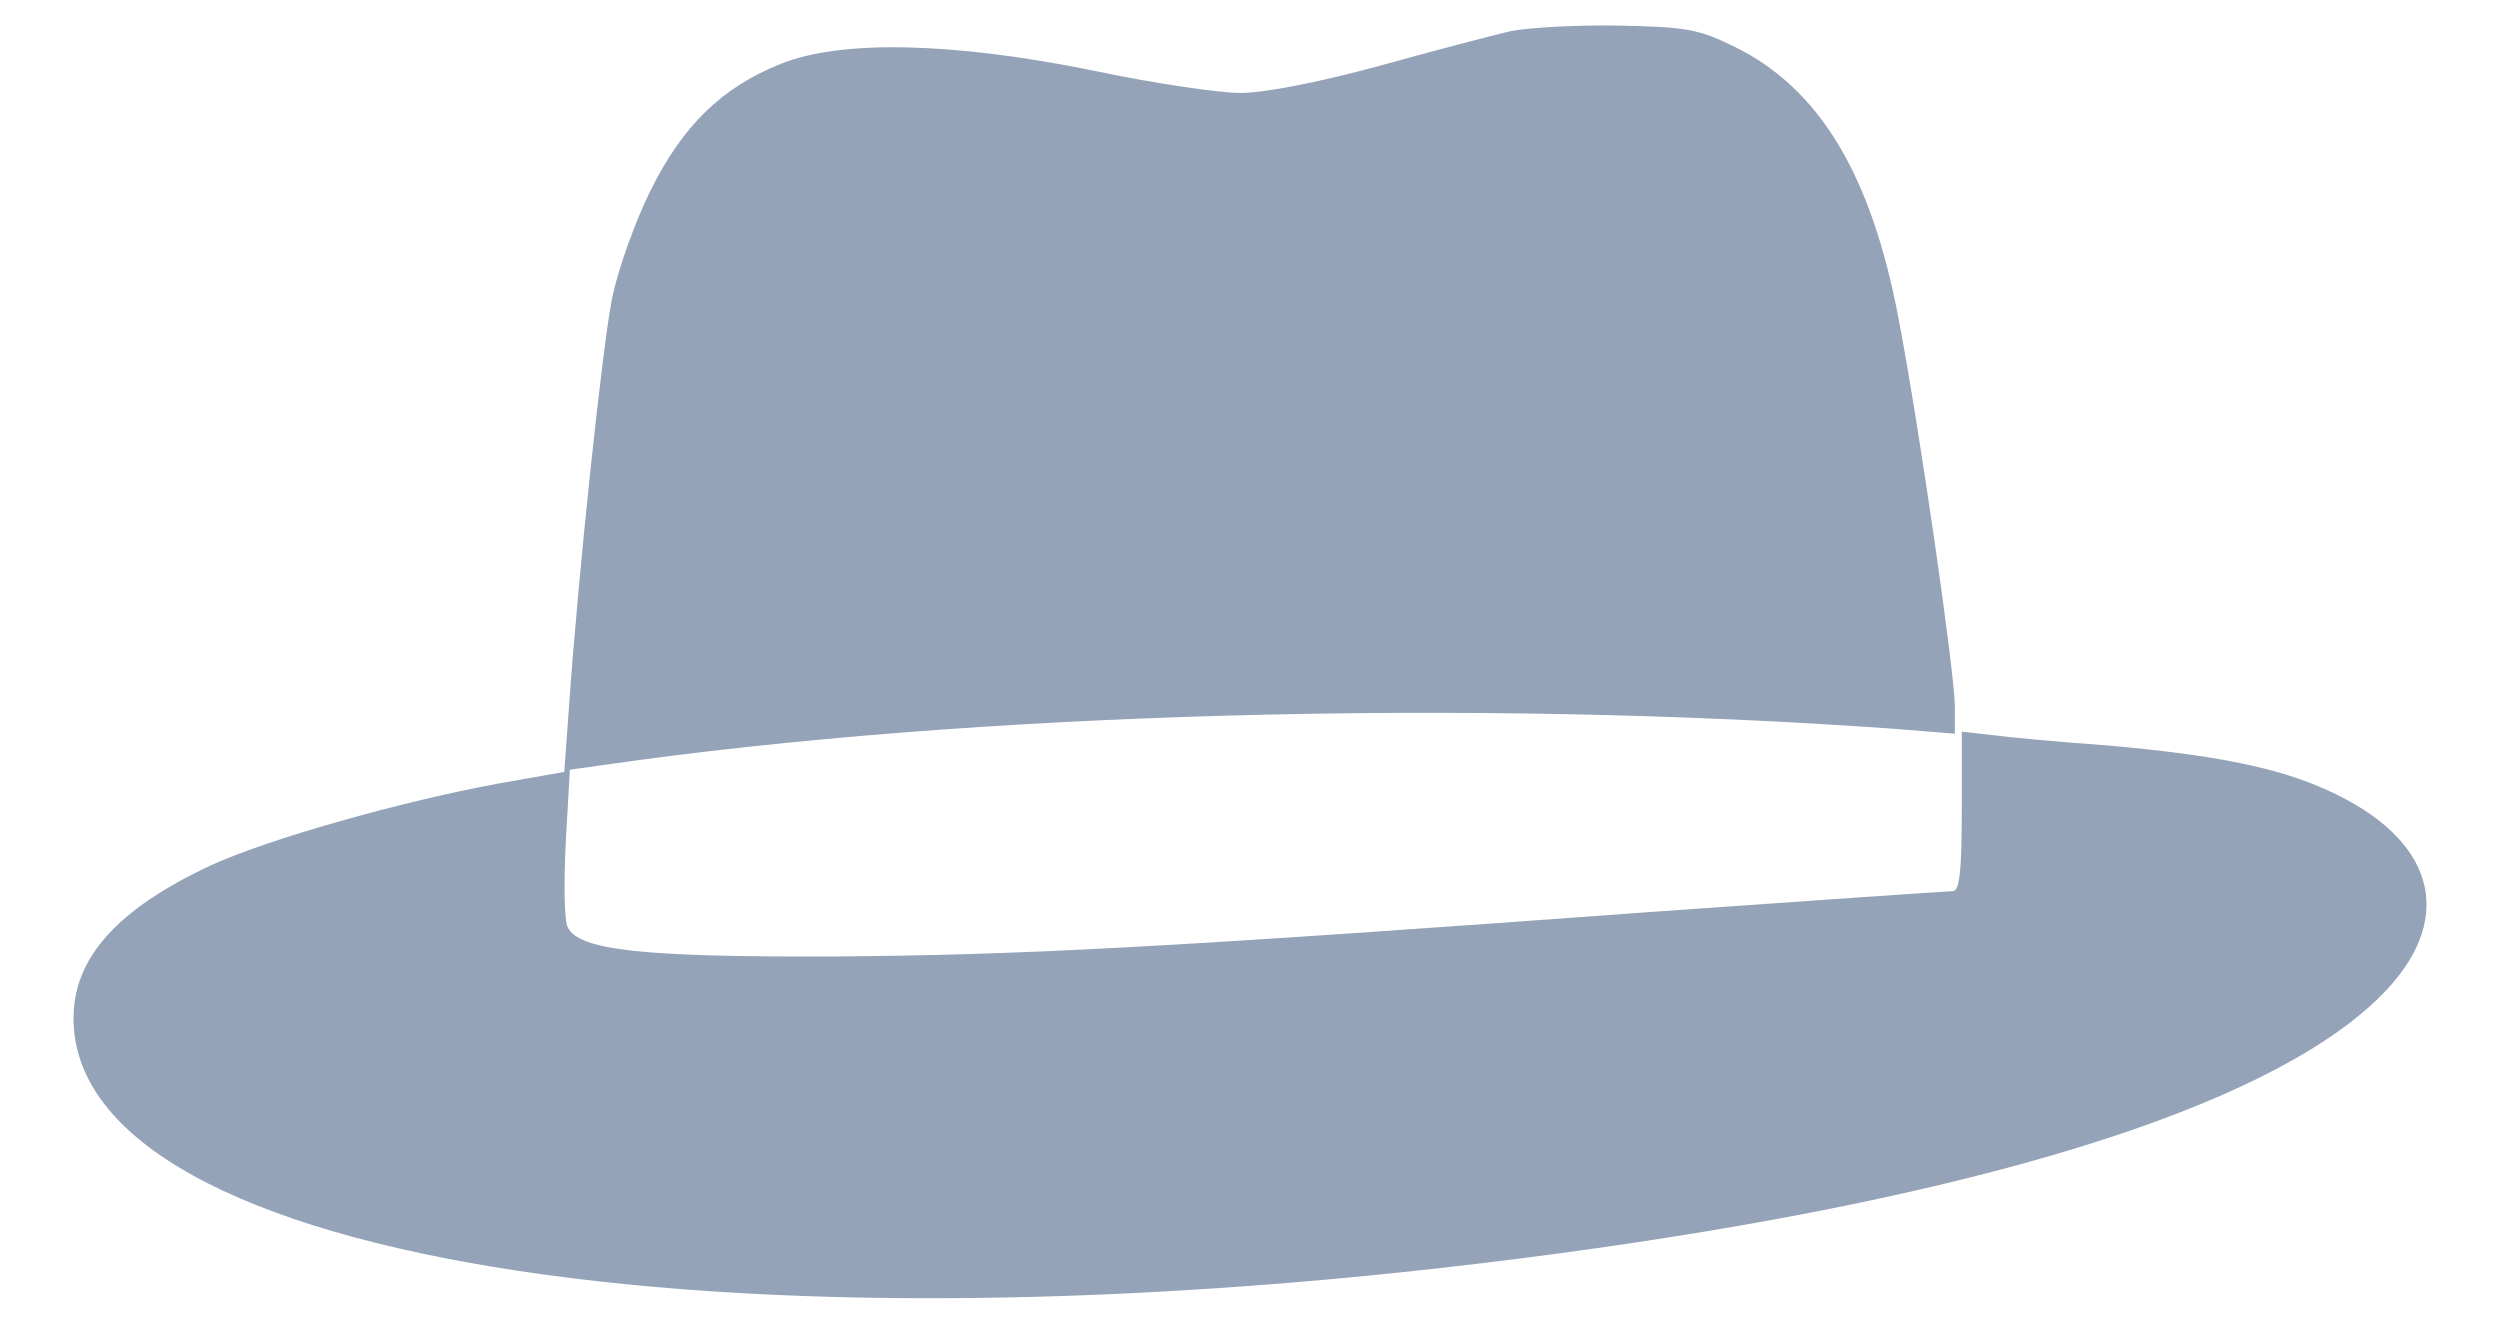 <svg width="17" height="9" viewBox="0 0 17 9" fill="none" xmlns="http://www.w3.org/2000/svg">
<path d="M10.271 0.212C10.153 0.24 9.752 0.344 9.379 0.448C8.964 0.561 8.596 0.632 8.435 0.632C8.289 0.632 7.84 0.566 7.439 0.481C6.486 0.287 5.721 0.268 5.31 0.434C4.909 0.594 4.64 0.854 4.418 1.307C4.314 1.519 4.201 1.84 4.163 2.024C4.097 2.35 3.932 3.903 3.87 4.795L3.837 5.249L3.384 5.329C2.719 5.452 1.822 5.706 1.43 5.886C0.797 6.183 0.5 6.514 0.5 6.924C0.5 8.605 5.112 9.303 10.861 8.487C13.656 8.09 15.53 7.477 16.229 6.731C16.701 6.226 16.55 5.702 15.832 5.376C15.492 5.22 15.072 5.135 14.331 5.069C14.005 5.046 13.651 5.013 13.543 4.998L13.34 4.975V5.518C13.34 5.928 13.325 6.06 13.278 6.06C13.245 6.06 12.348 6.122 11.286 6.197C7.873 6.448 6.92 6.495 5.669 6.504C4.371 6.509 3.937 6.462 3.861 6.306C3.837 6.263 3.833 6.004 3.847 5.73L3.875 5.234L4.111 5.201C6.594 4.843 9.988 4.748 12.882 4.956L13.293 4.989V4.805C13.293 4.578 13.047 2.874 12.91 2.166C12.726 1.189 12.372 0.599 11.791 0.316C11.551 0.198 11.466 0.183 11.003 0.174C10.72 0.169 10.389 0.188 10.271 0.212Z" fill="#94A3B8"/>
</svg>

